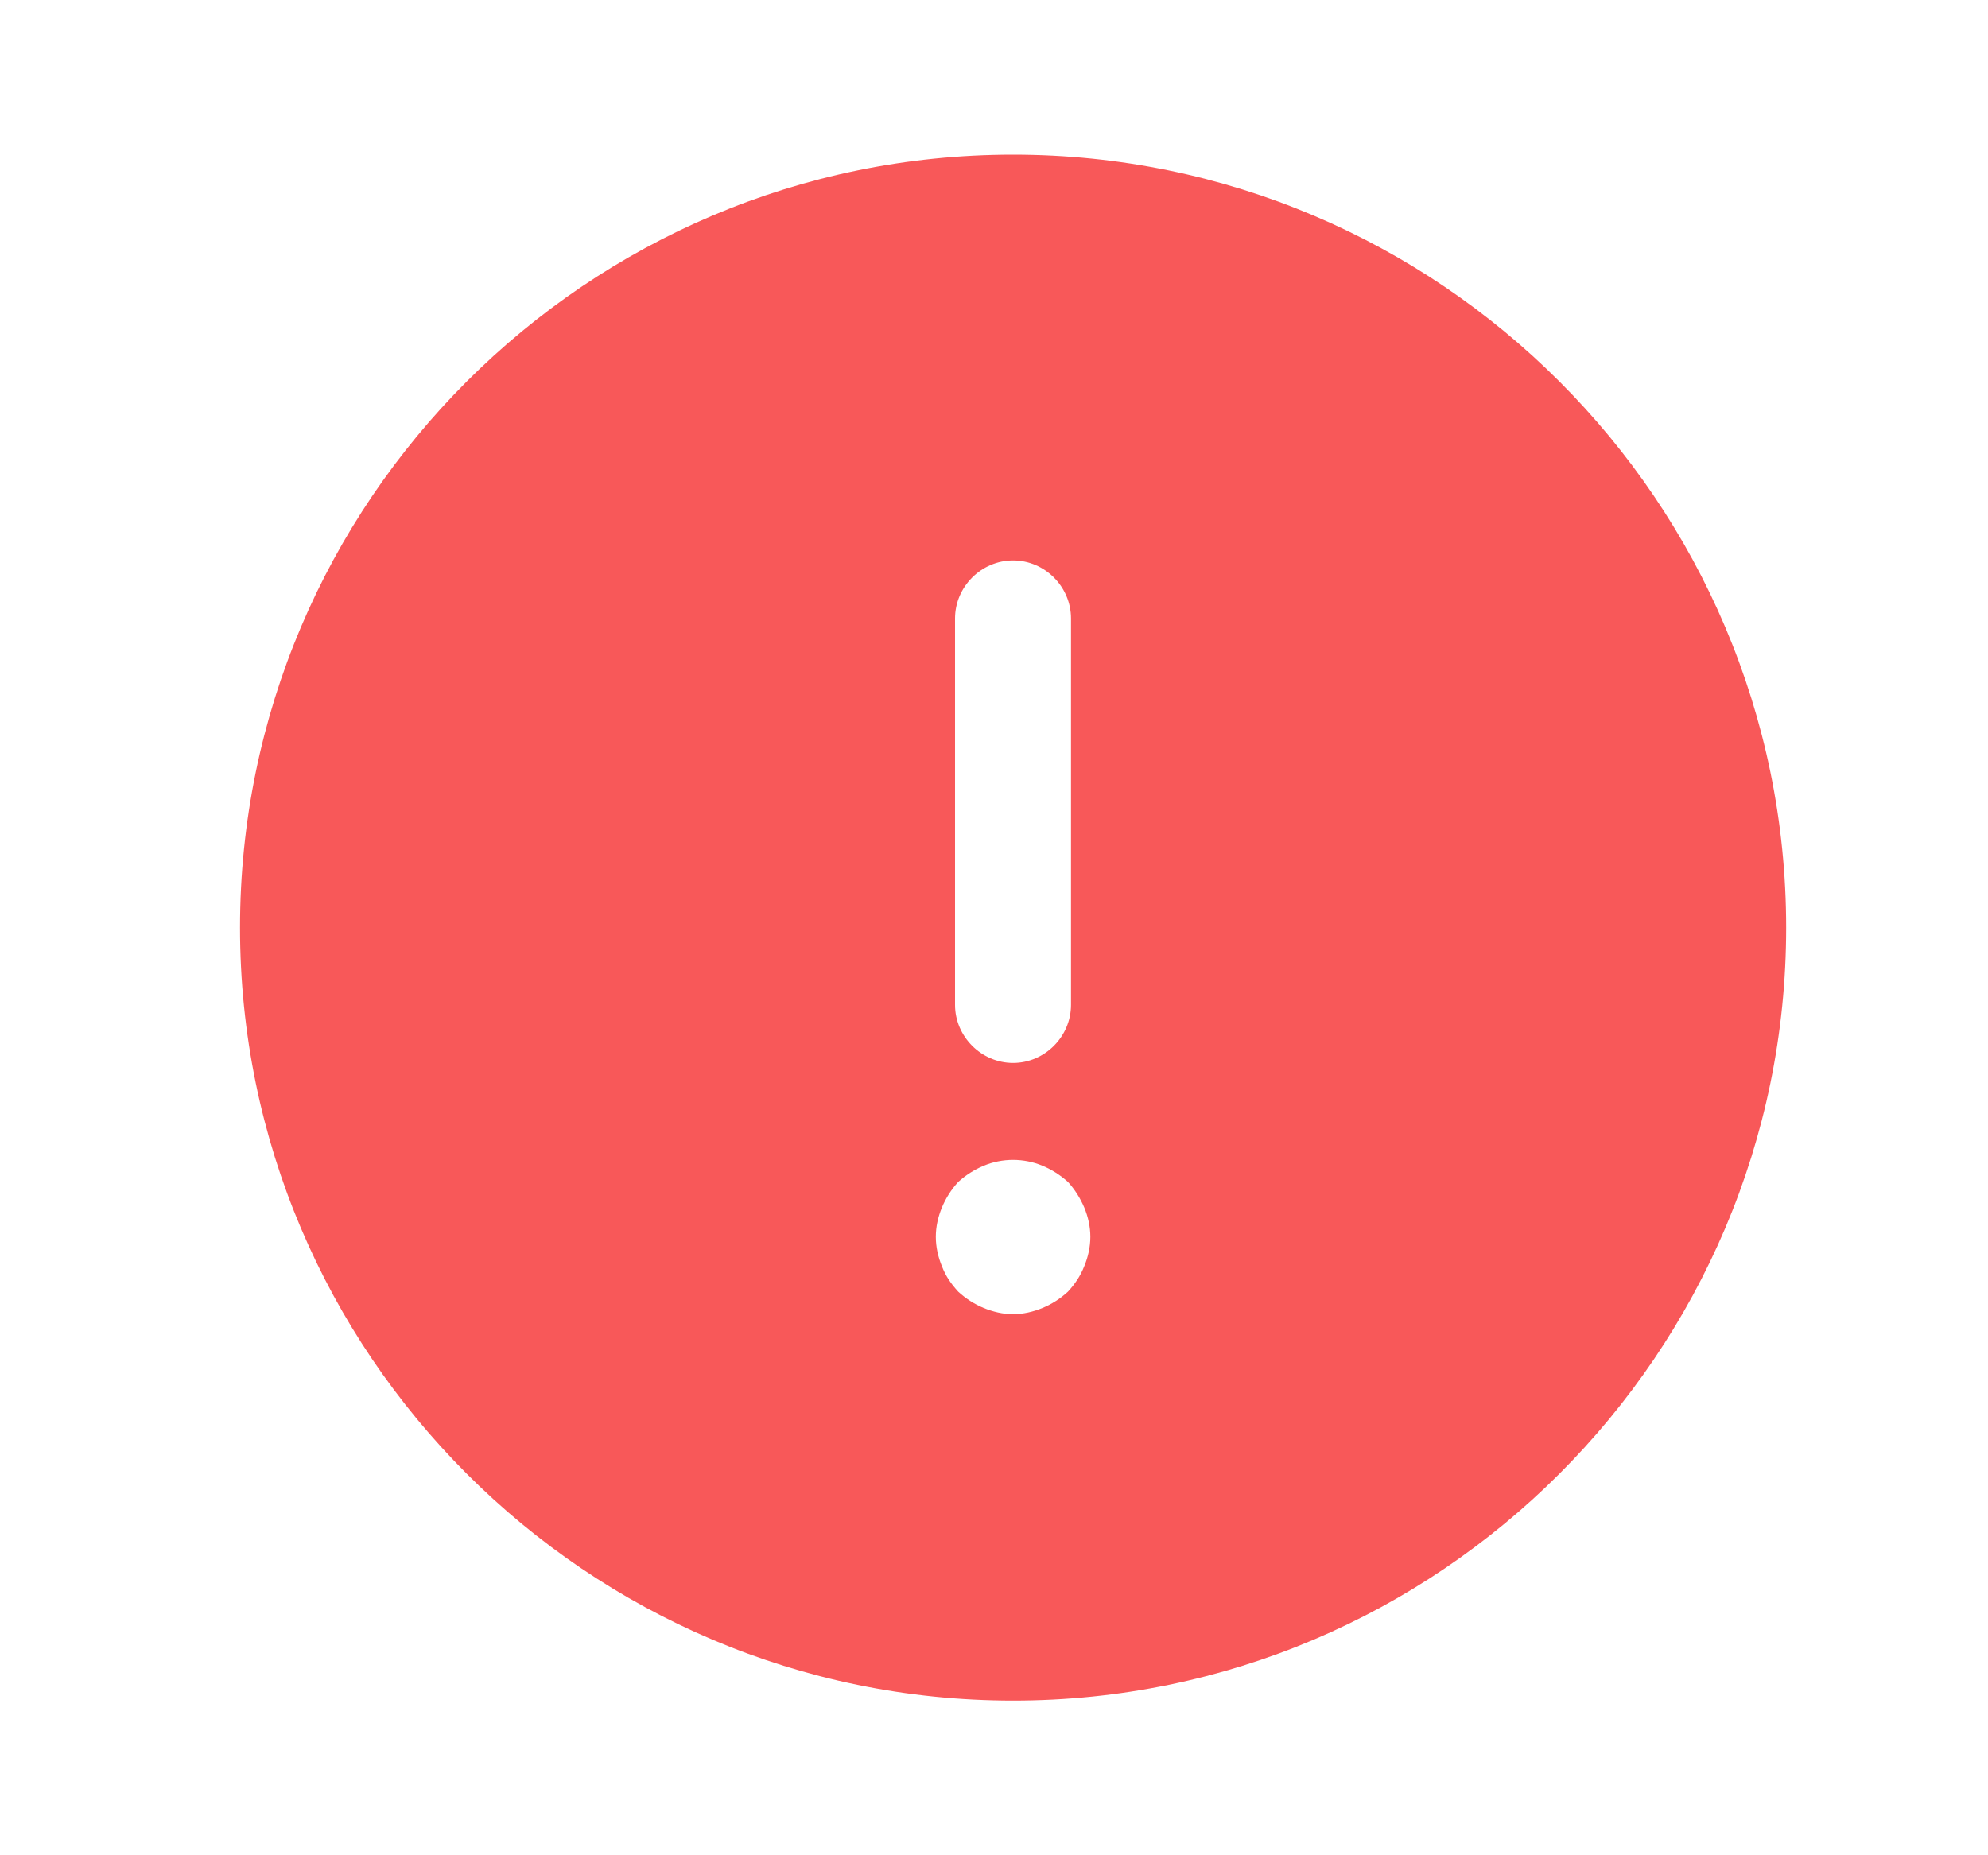 <svg width="15" height="14" viewBox="0 0 15 14" fill="none" xmlns="http://www.w3.org/2000/svg">
<path d="M7.644 1.167C4.43 1.167 1.811 3.786 1.811 7C1.811 10.214 4.43 12.833 7.644 12.833C10.858 12.833 13.477 10.214 13.477 7C13.477 3.786 10.858 1.167 7.644 1.167ZM7.206 4.667C7.206 4.427 7.405 4.229 7.644 4.229C7.883 4.229 8.081 4.427 8.081 4.667V7.583C8.081 7.822 7.883 8.021 7.644 8.021C7.405 8.021 7.206 7.822 7.206 7.583V4.667ZM8.181 9.555C8.151 9.631 8.111 9.689 8.058 9.747C8 9.8 7.936 9.841 7.866 9.87C7.796 9.899 7.72 9.917 7.644 9.917C7.568 9.917 7.492 9.899 7.422 9.87C7.352 9.841 7.288 9.8 7.23 9.747C7.177 9.689 7.136 9.631 7.107 9.555C7.078 9.485 7.061 9.409 7.061 9.333C7.061 9.257 7.078 9.182 7.107 9.112C7.136 9.042 7.177 8.977 7.23 8.919C7.288 8.867 7.352 8.826 7.422 8.797C7.562 8.738 7.726 8.738 7.866 8.797C7.936 8.826 8 8.867 8.058 8.919C8.111 8.977 8.151 9.042 8.181 9.112C8.21 9.182 8.227 9.257 8.227 9.333C8.227 9.409 8.21 9.485 8.181 9.555Z" fill="#F85859"/>
</svg>
